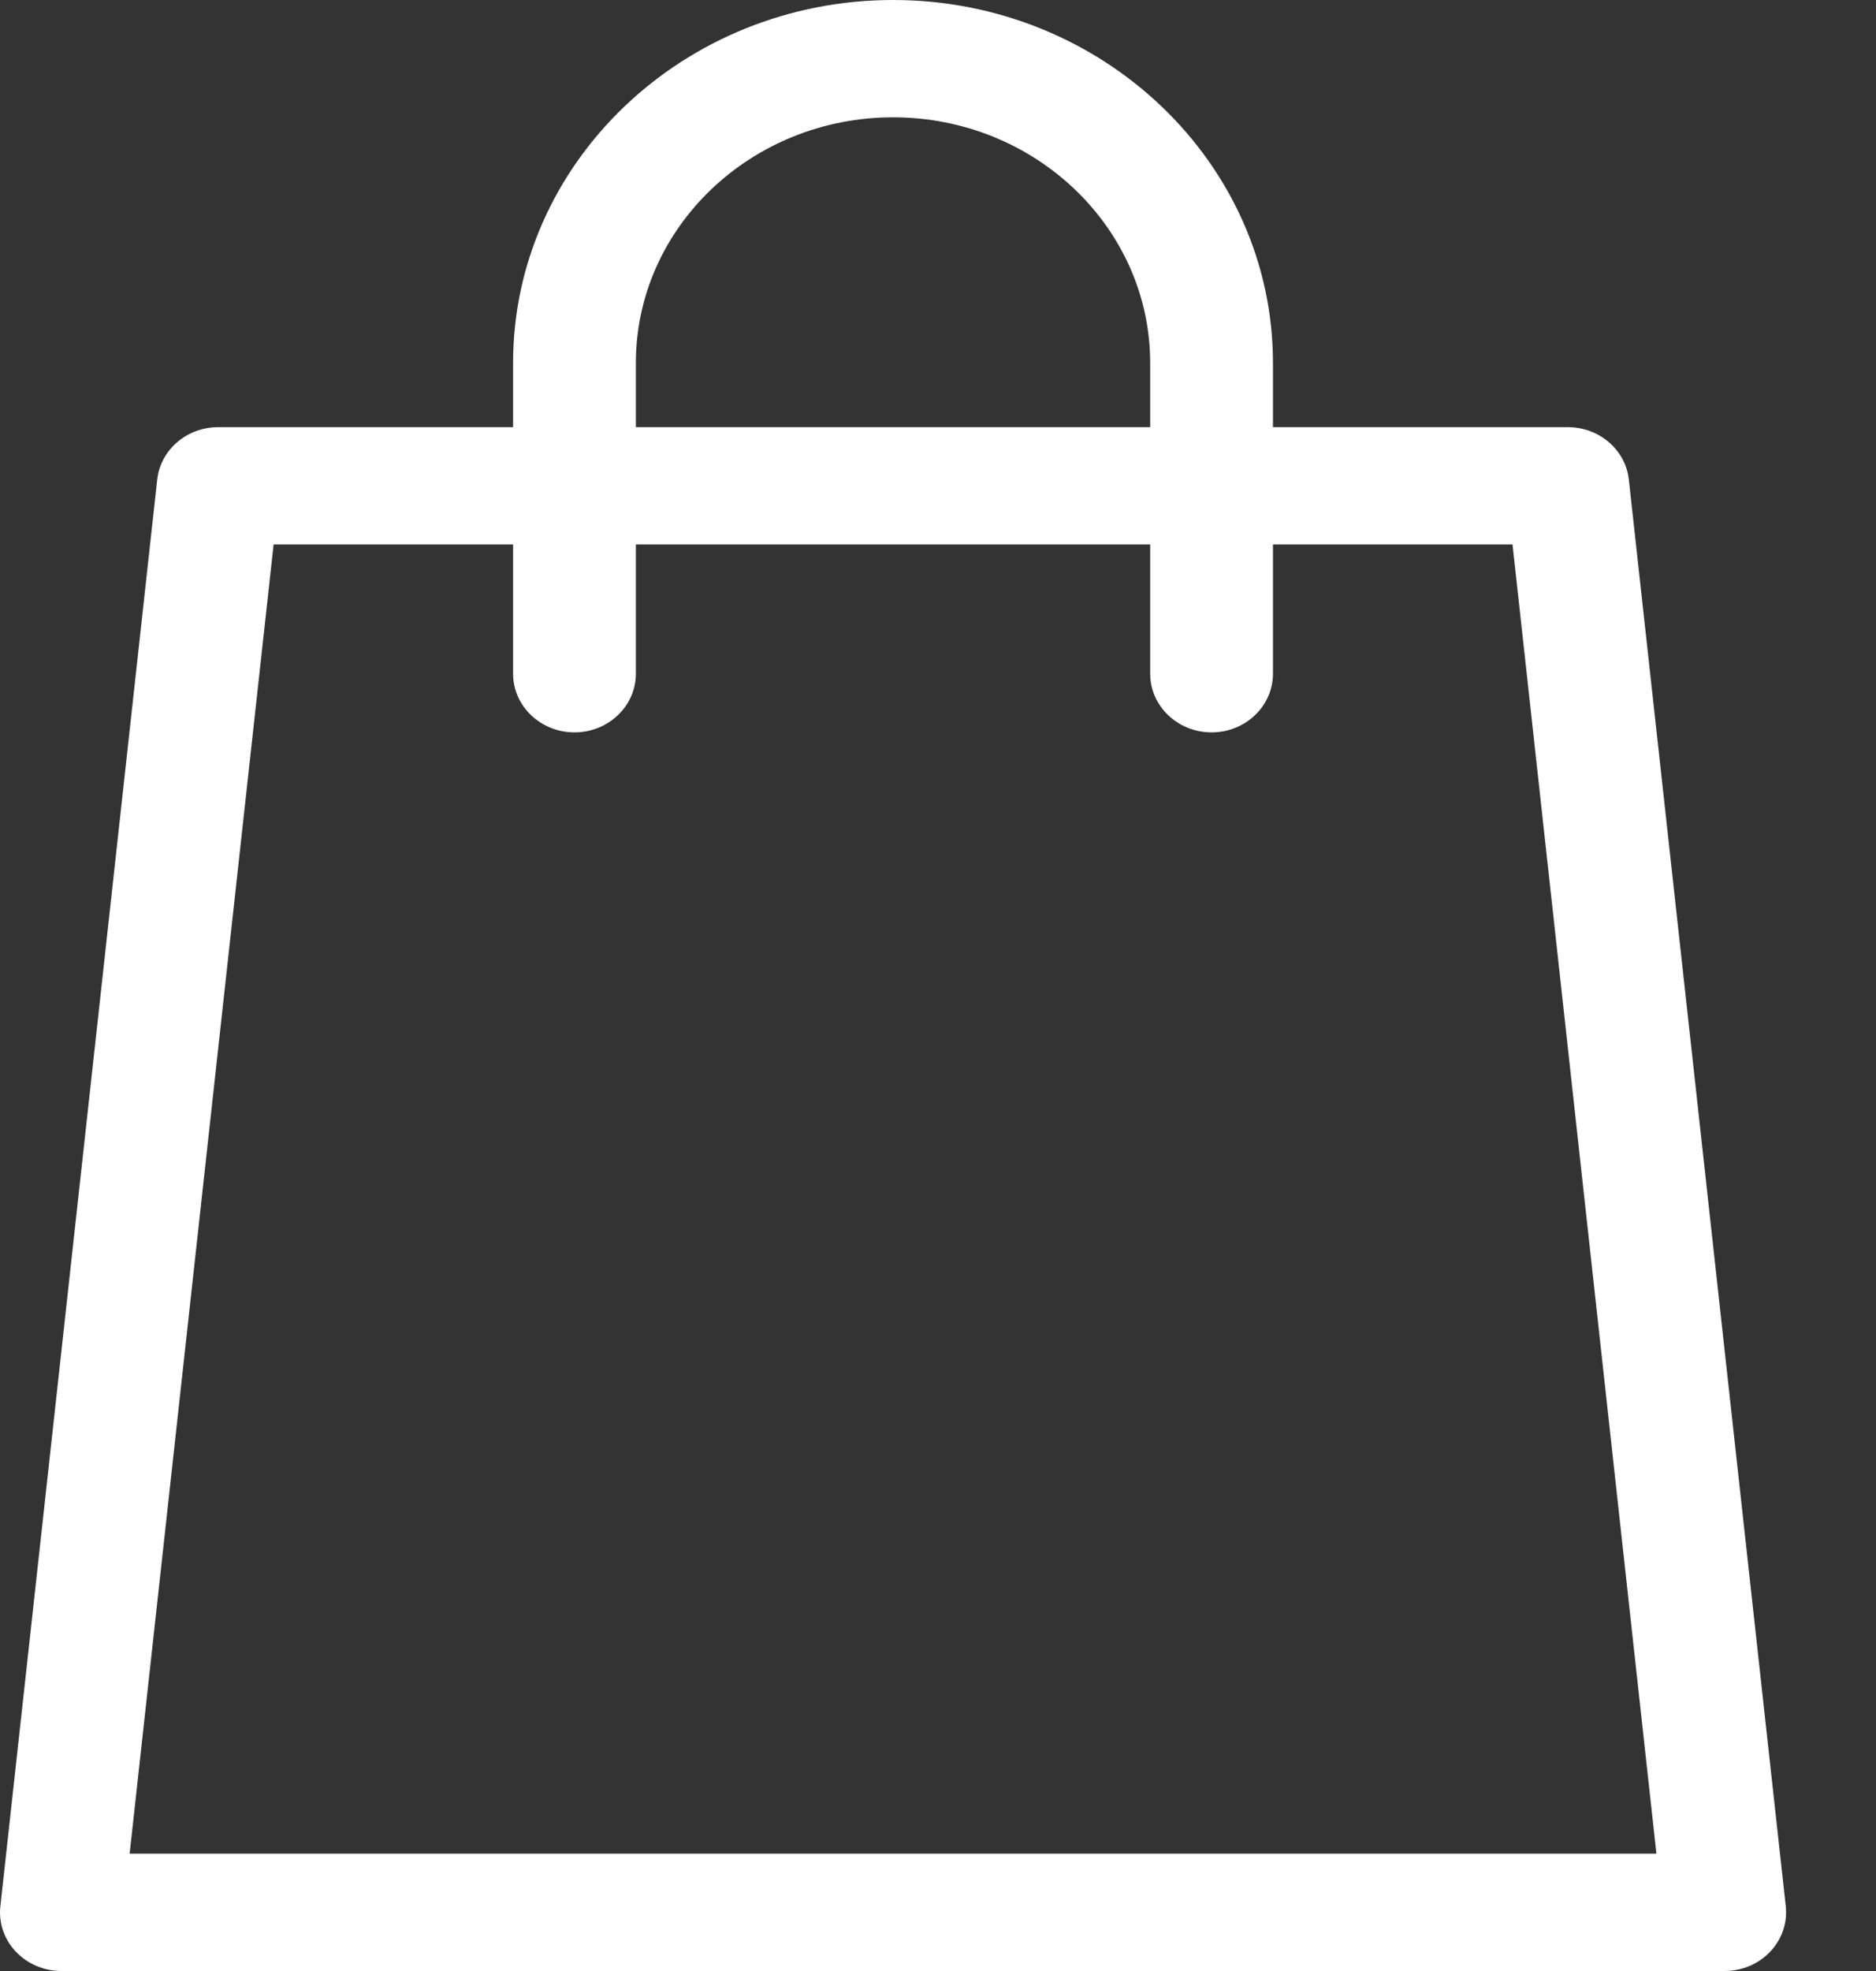 <svg width="20" height="21" viewBox="0 0 20 21" fill="none" xmlns="http://www.w3.org/2000/svg">
<rect x="0" y="0" width="20" height="21" fill="#333333" stroke="none"/>
<path d="M19.038 20.31L17.365 5.11C17.33 4.792 17.049 4.551 16.714 4.551H13.571V3.867C13.571 1.735 11.754 0 9.521 0C7.287 0 5.47 1.735 5.47 3.867V4.551H2.327C1.992 4.551 1.711 4.792 1.676 5.11L0.004 20.31C-0.016 20.486 0.044 20.662 0.168 20.793C0.292 20.925 0.469 21 0.655 21H18.386C18.572 21 18.749 20.925 18.873 20.793C18.997 20.662 19.057 20.486 19.038 20.31ZM6.779 3.867C6.779 2.424 8.009 1.25 9.521 1.25C11.032 1.25 12.262 2.424 12.262 3.867V4.551H6.779V3.867ZM1.382 19.75L2.917 5.801H5.47V7.178C5.47 7.523 5.763 7.803 6.124 7.803C6.486 7.803 6.779 7.523 6.779 7.178V5.801H12.262V7.178C12.262 7.523 12.555 7.803 12.917 7.803C13.278 7.803 13.571 7.523 13.571 7.178V5.801H16.125L17.659 19.75H1.382Z" fill="white"/>
</svg>
